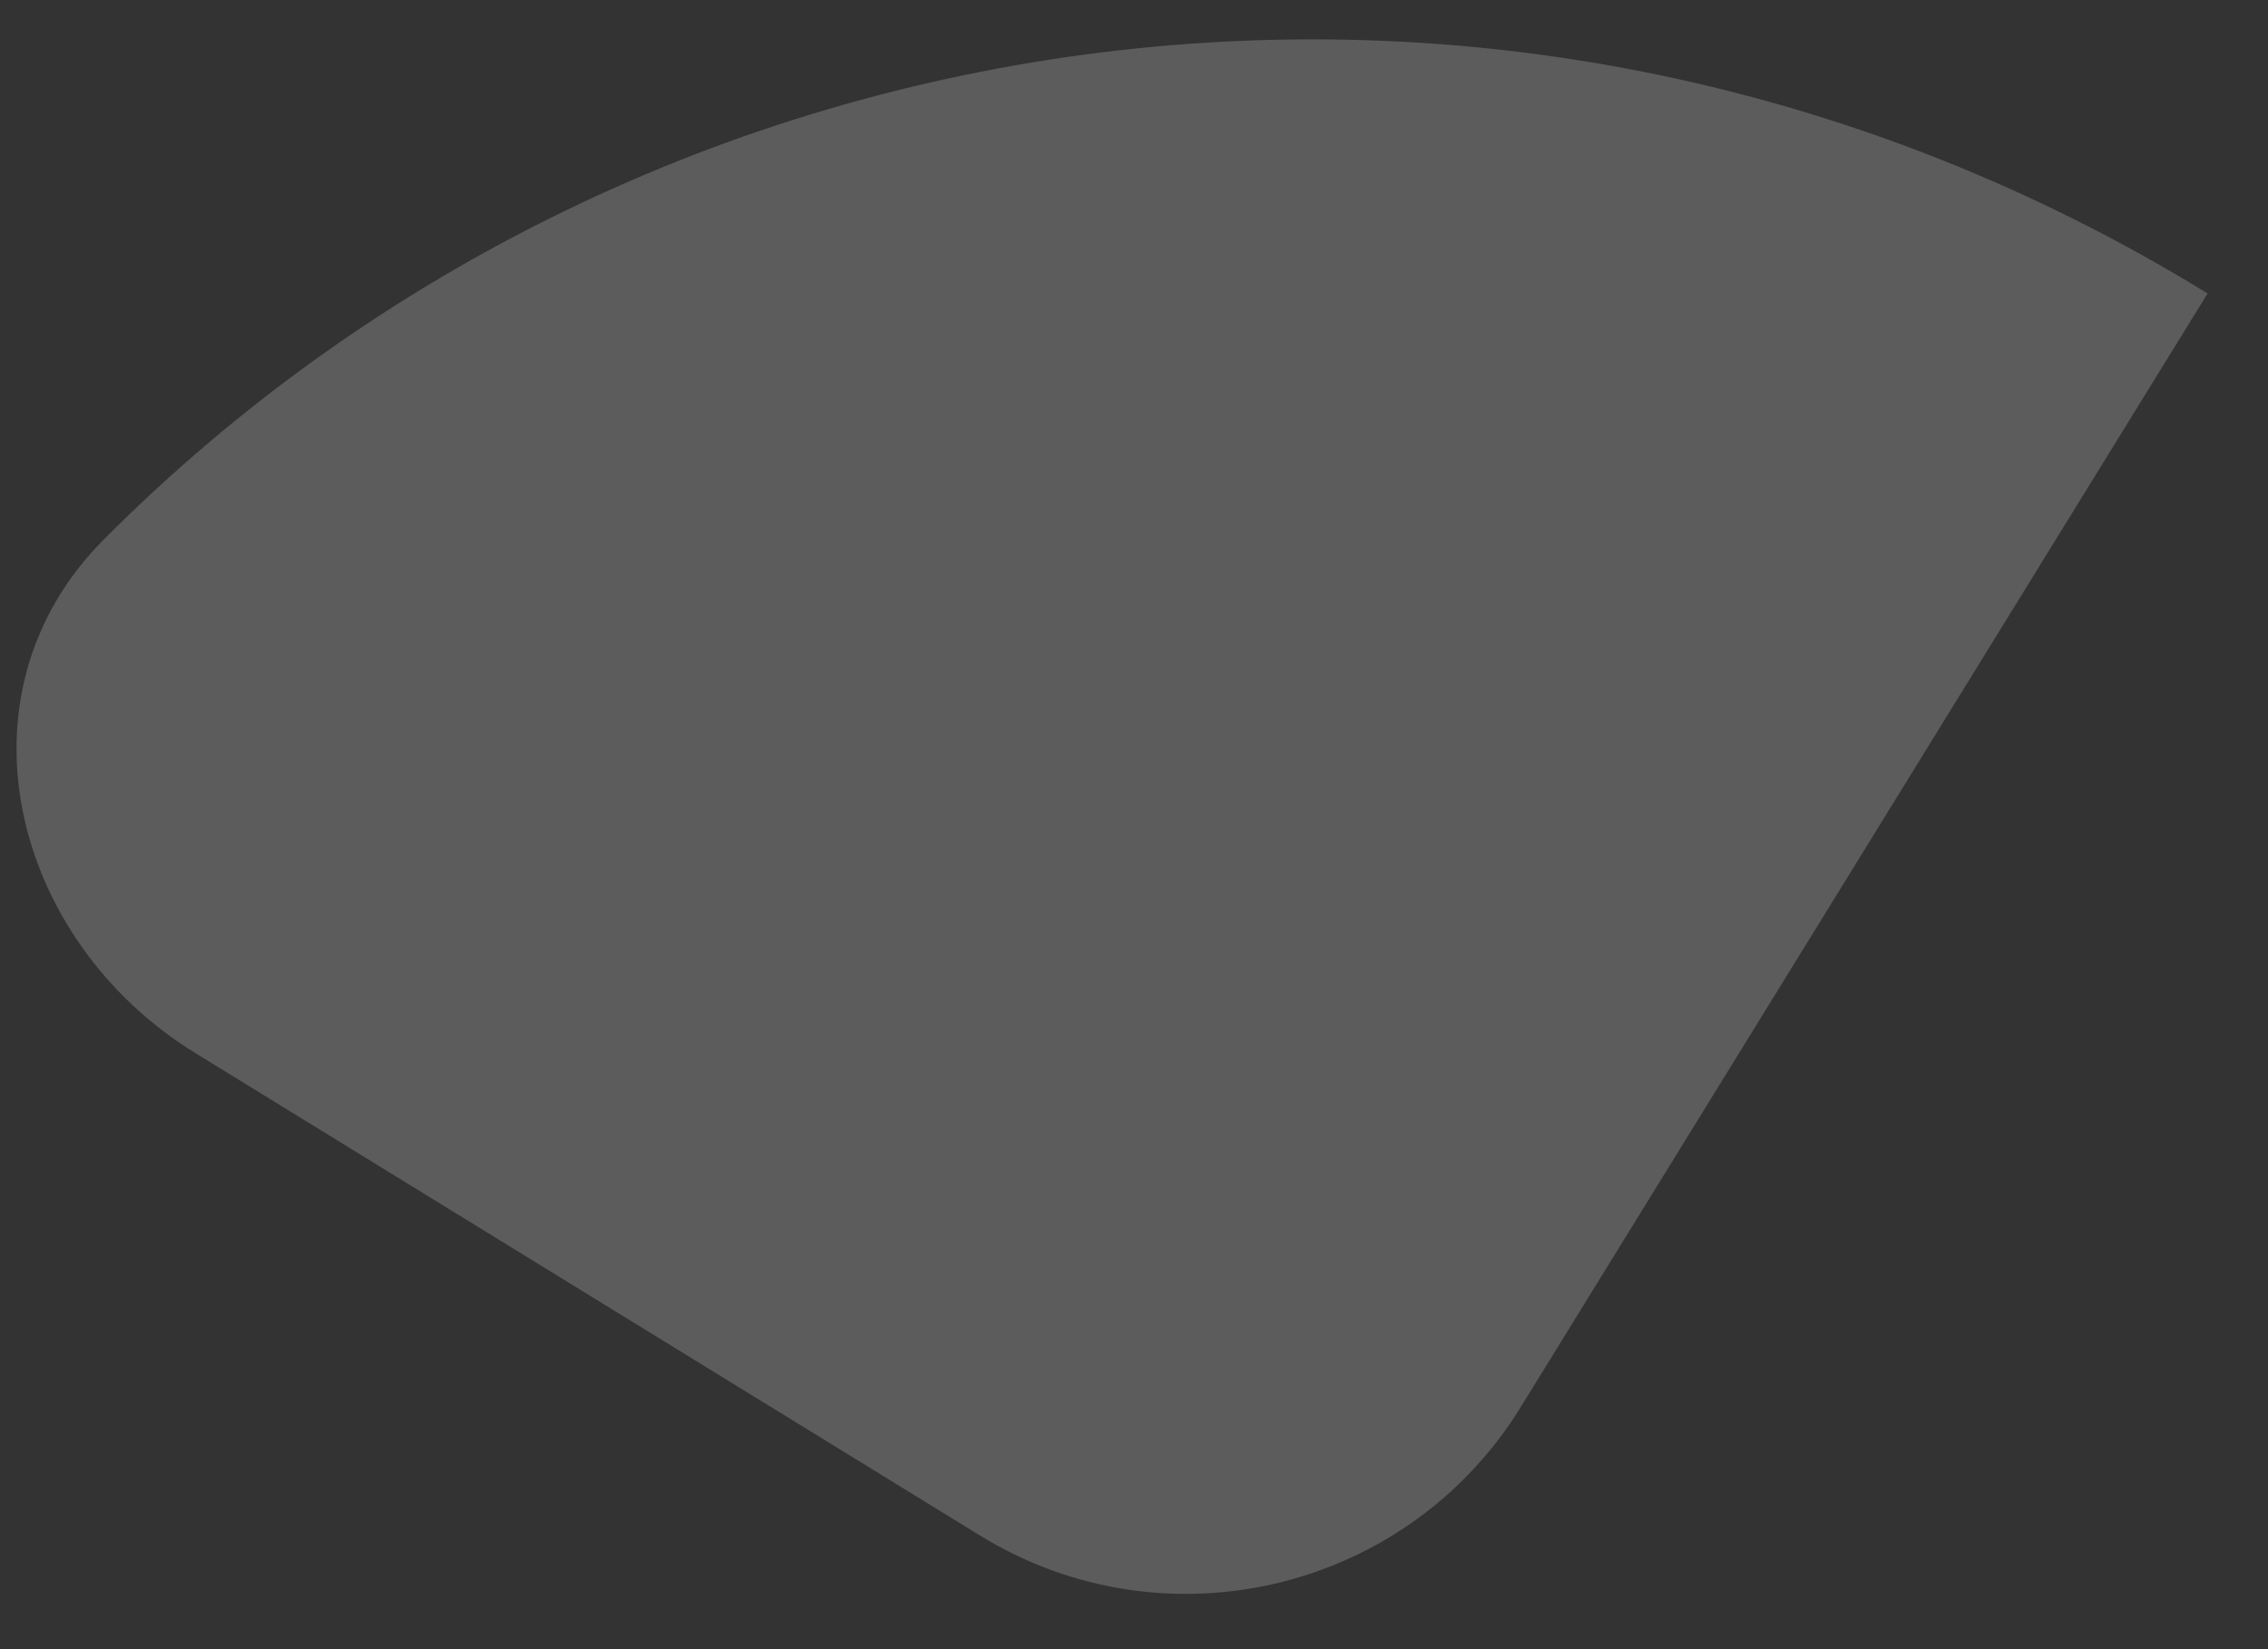 <svg width="22" height="16" viewBox="0 0 22 16" fill="none" xmlns="http://www.w3.org/2000/svg">
<rect x="0" y="0" width="22" height="16" fill="#333333" stroke="none"/>
<path opacity="0.2" d="M21.414 2.847C21.4 2.838 21.4 2.838 21.414 2.847C14.731 -1.263 6.29 -0.076 1.004 5.237C-0.48 6.728 0.104 9.115 1.895 10.217L9.509 14.899C11.3 16 13.647 15.442 14.751 13.652L21.414 2.847Z" fill="white"/>
</svg>
